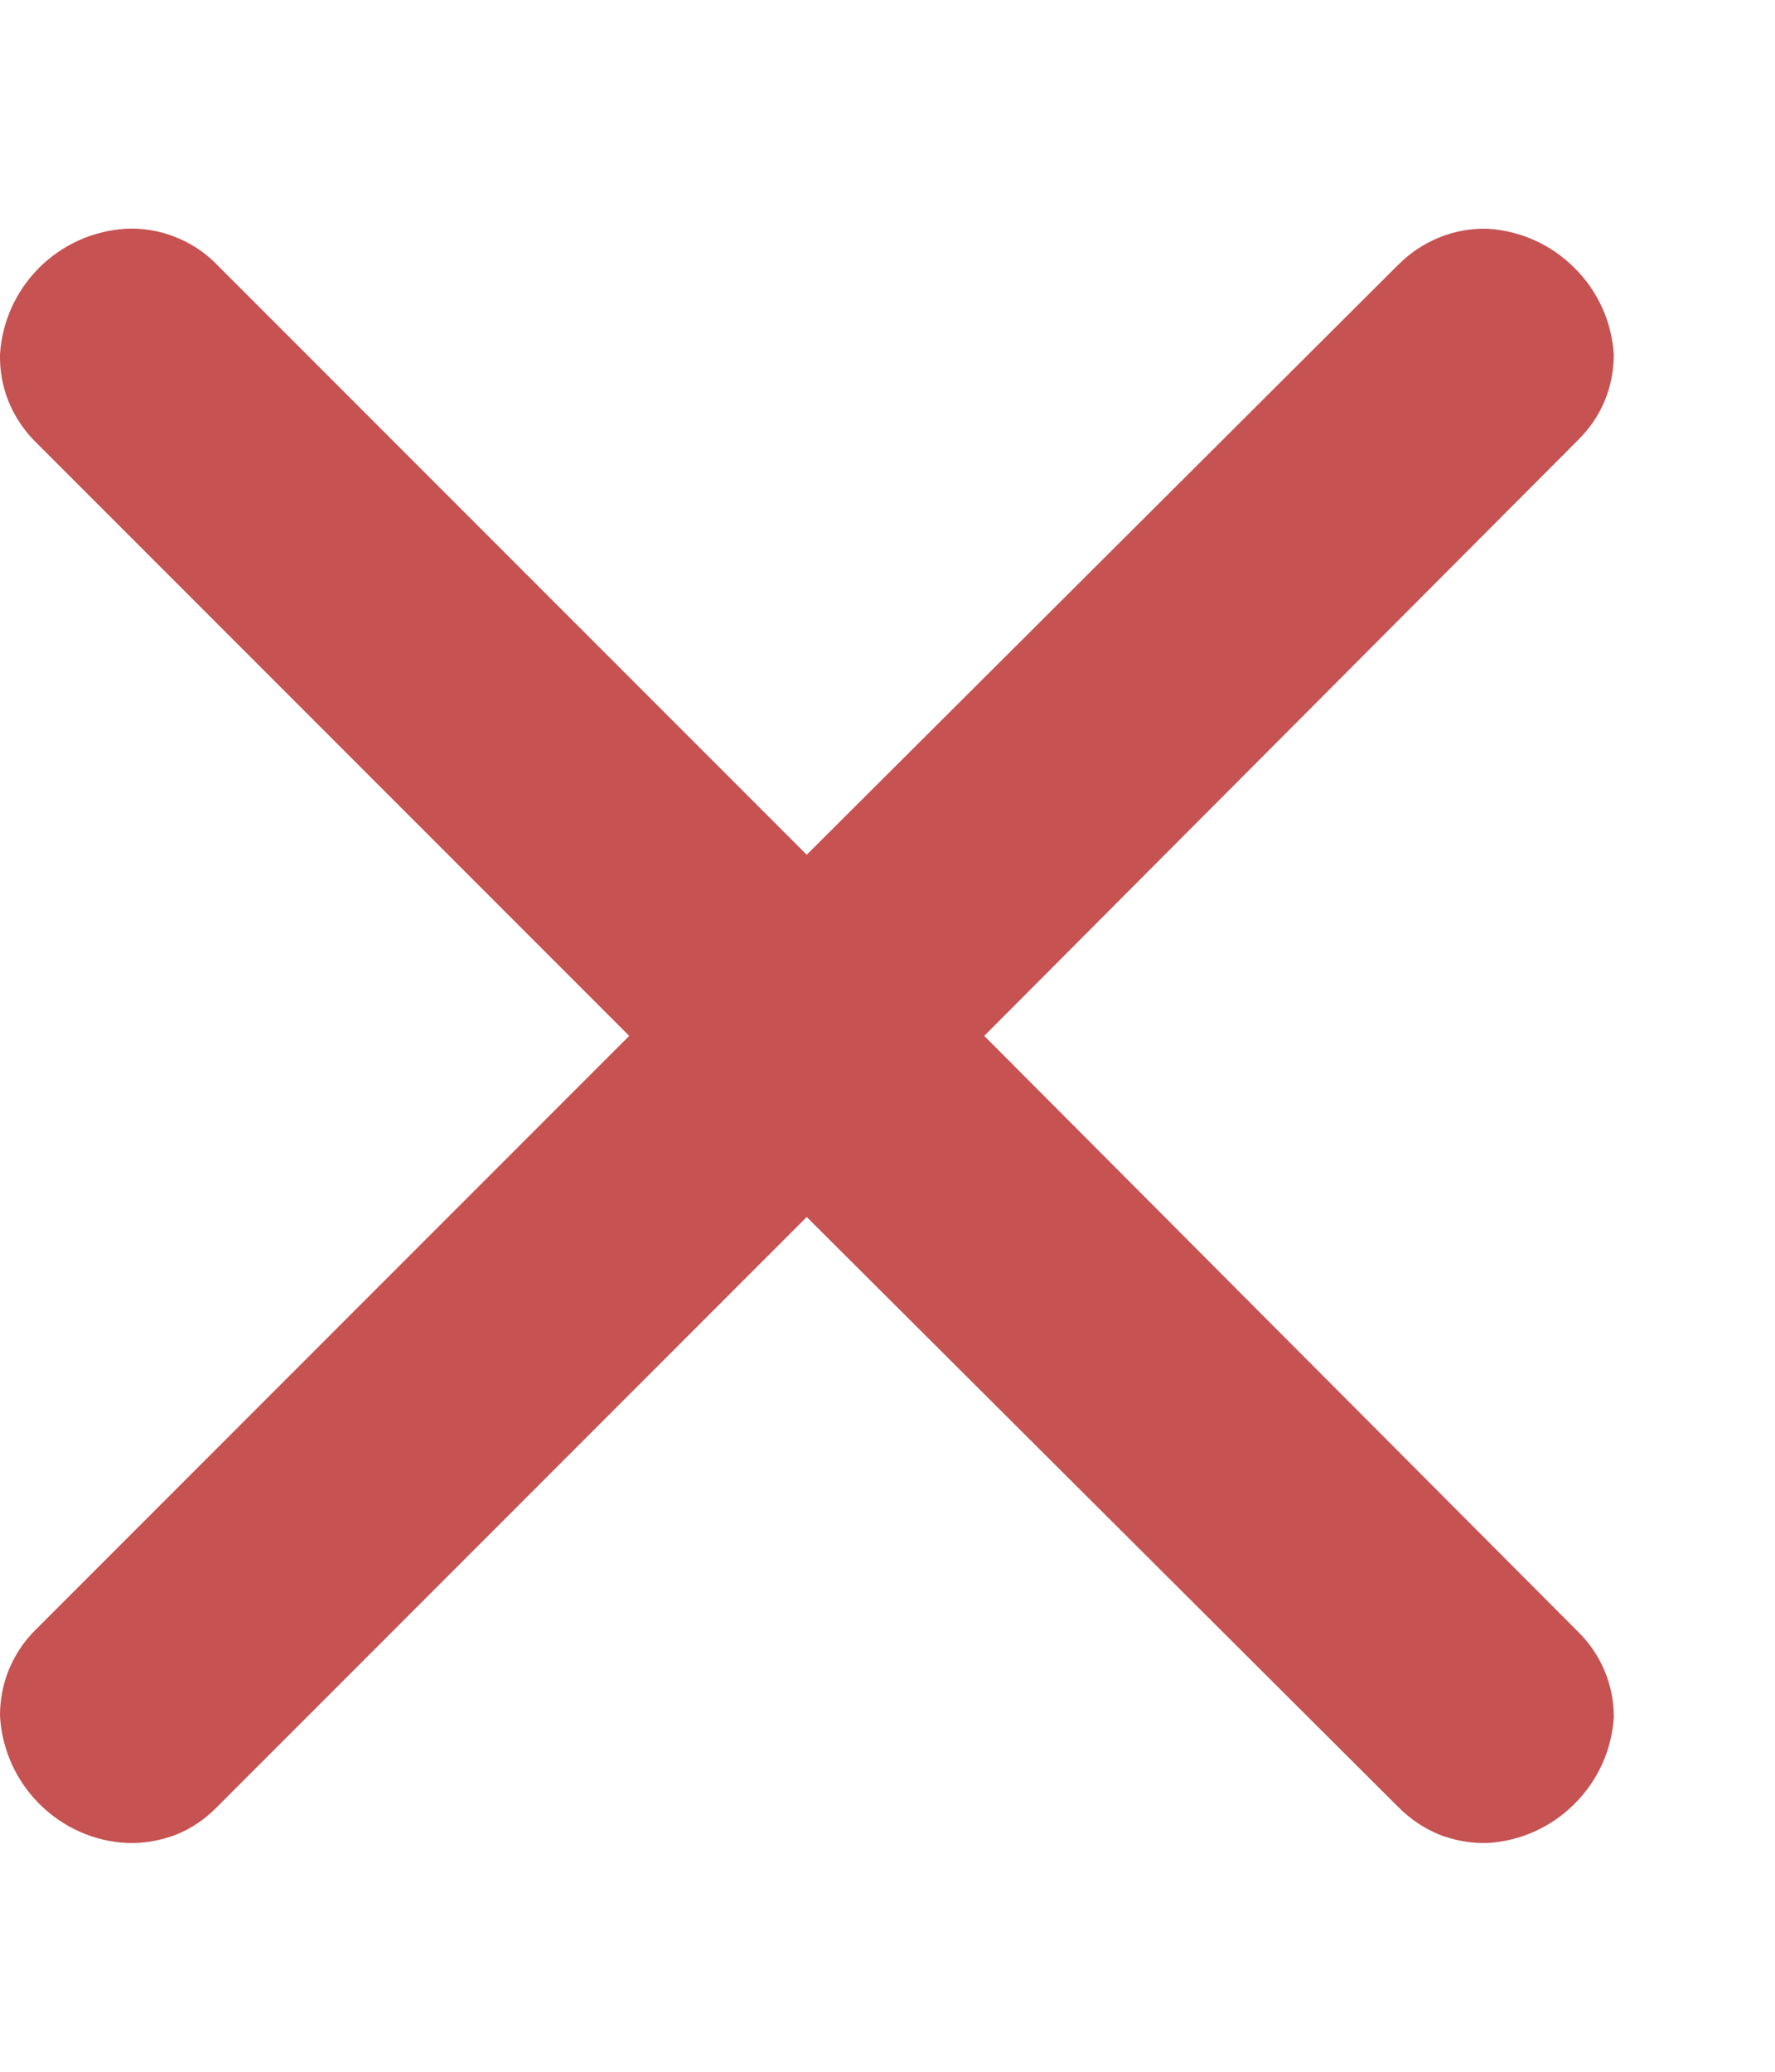 <svg width="6" height="7" viewBox="0 0 6 7" fill="none" xmlns="http://www.w3.org/2000/svg">
<path d="M0.727 0.888L2.727 2.888L4.727 0.894C4.767 0.854 4.814 0.823 4.866 0.802C4.918 0.781 4.974 0.771 5.03 0.773C5.141 0.78 5.244 0.827 5.322 0.905C5.401 0.983 5.448 1.087 5.455 1.197C5.455 1.251 5.445 1.305 5.424 1.355C5.403 1.405 5.372 1.45 5.333 1.488L3.327 3.5L5.333 5.512C5.412 5.589 5.456 5.694 5.455 5.803C5.448 5.913 5.401 6.017 5.322 6.095C5.244 6.173 5.141 6.22 5.03 6.227C4.974 6.229 4.918 6.219 4.866 6.199C4.814 6.178 4.767 6.146 4.727 6.106L2.727 4.112L0.733 6.106C0.694 6.146 0.647 6.178 0.595 6.199C0.542 6.219 0.487 6.229 0.43 6.227C0.318 6.222 0.212 6.174 0.133 6.095C0.053 6.015 0.006 5.909 0 5.797C-0 5.743 0.01 5.689 0.031 5.639C0.052 5.589 0.082 5.544 0.121 5.506L2.127 3.5L0.115 1.488C0.078 1.45 0.048 1.404 0.028 1.354C0.008 1.304 -0.001 1.251 0 1.197C0.007 1.087 0.054 0.983 0.132 0.905C0.21 0.827 0.314 0.78 0.424 0.773C0.48 0.77 0.536 0.779 0.588 0.799C0.64 0.819 0.688 0.849 0.727 0.888Z" fill="#C65252"/>
</svg>
